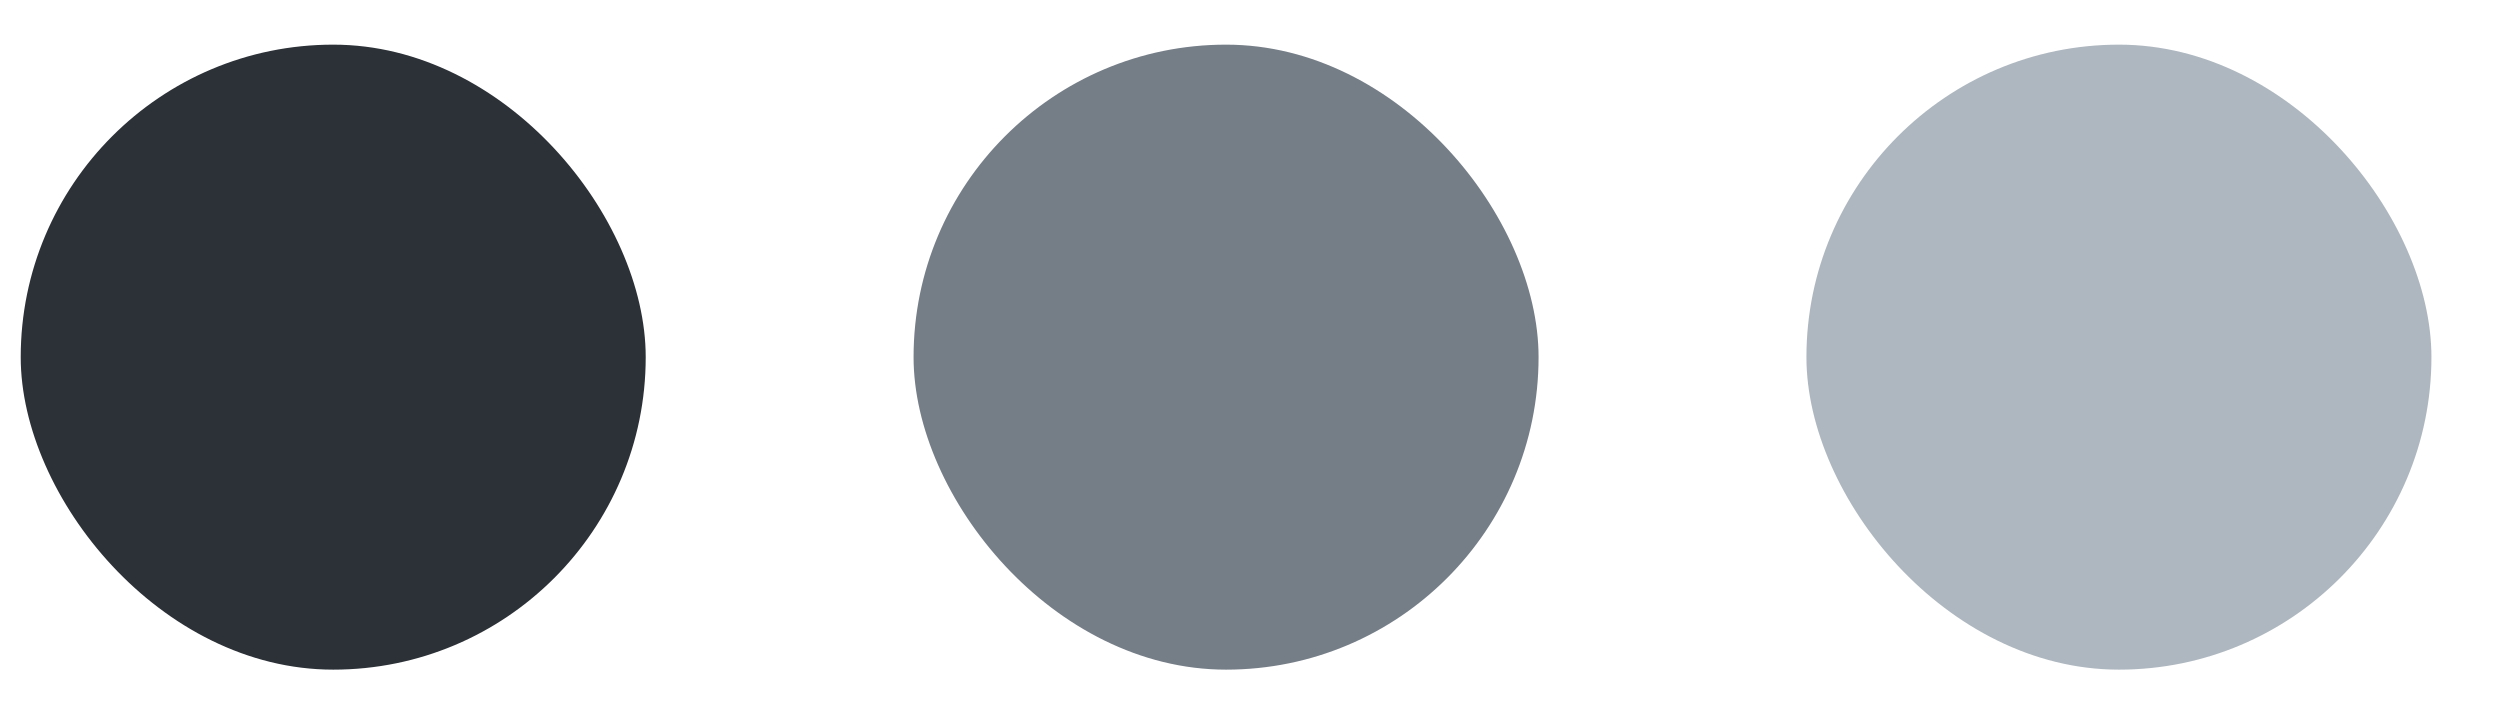 <svg width="28" height="8" viewBox="0 0 28 8" fill="none" xmlns="http://www.w3.org/2000/svg">
<rect x="0.232" y="0.5" width="7" height="7" rx="3.5" fill="#2C3137"/>
<rect x="10.232" y="0.5" width="7" height="7" rx="3.5" fill="#757D87"/>
<rect x="20.232" y="0.5" width="7" height="7" rx="3.5" fill="#AEB7BF"/>
</svg>
